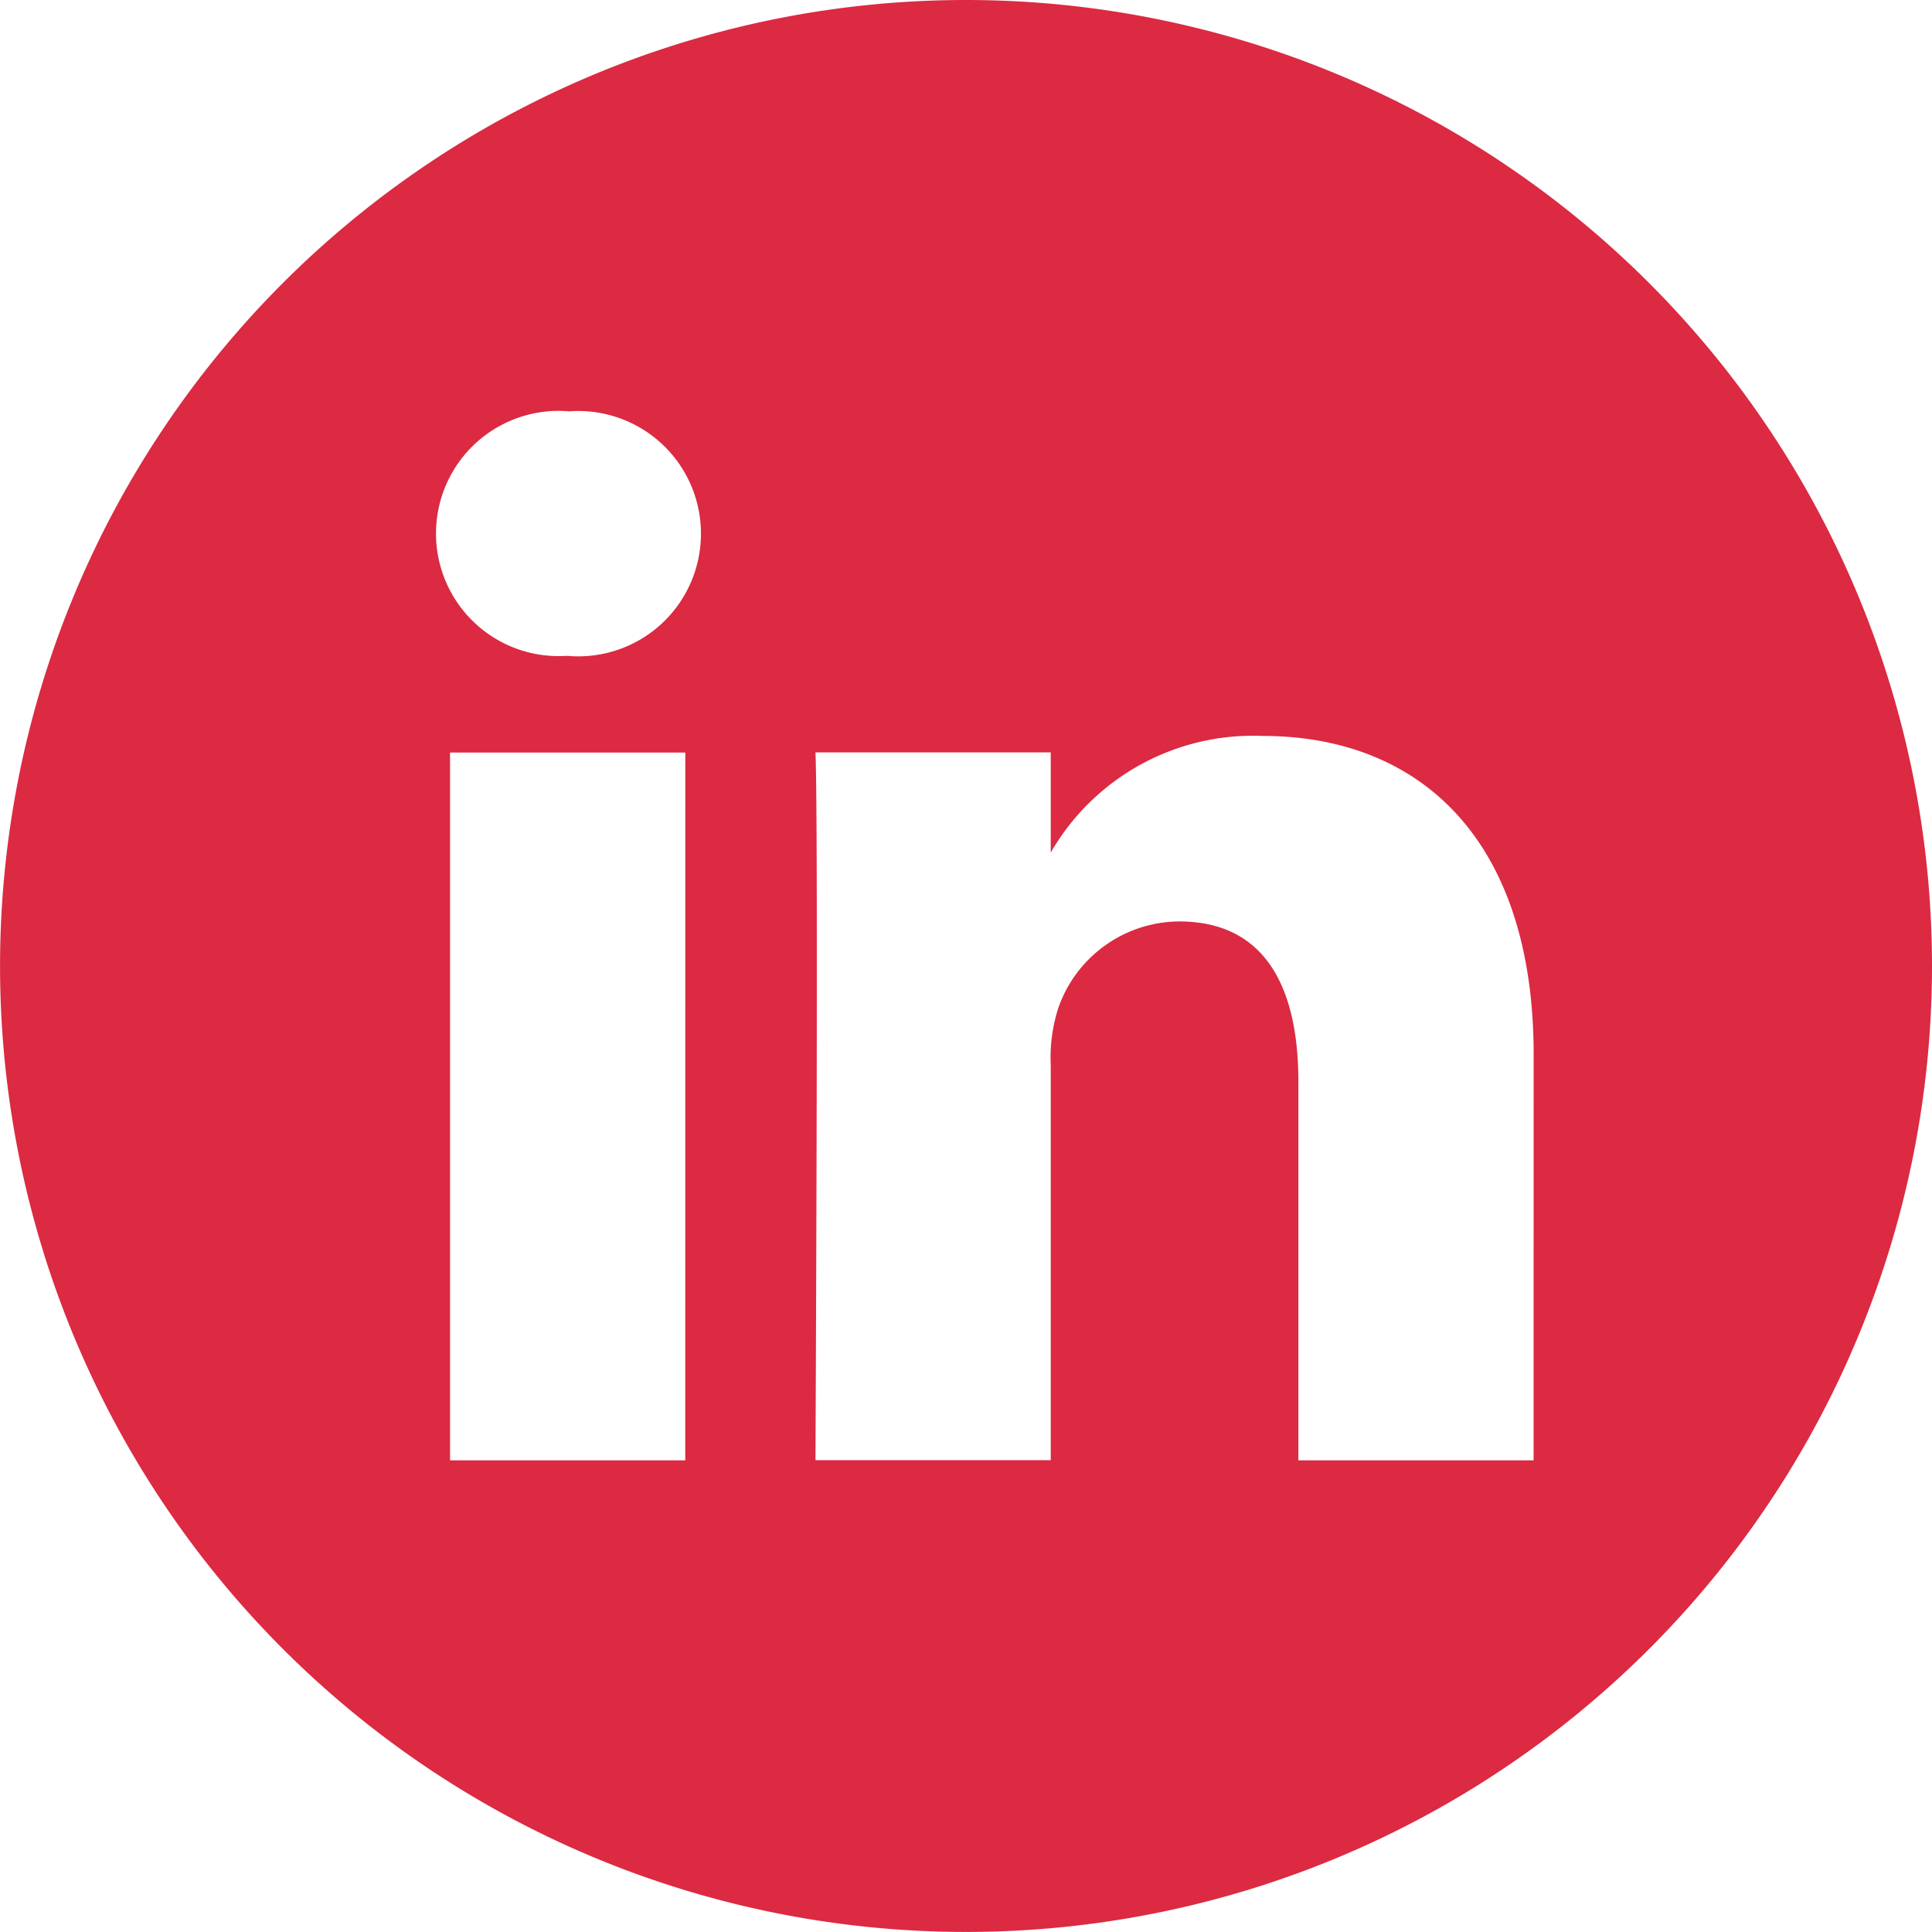 <svg xmlns="http://www.w3.org/2000/svg" width="36.443" height="36.443" viewBox="0 0 36.443 36.443">
  <path id="in" d="M18.221,0A18.221,18.221,0,1,0,36.443,18.221,18.223,18.223,0,0,0,18.221,0ZM12.926,27.546H8.489V14.195h4.438ZM10.708,12.372h-.029a2.313,2.313,0,1,1,.058-4.613,2.314,2.314,0,1,1-.029,4.613Zm18.22,15.174H24.491V20.4c0-1.8-.643-3.019-2.248-3.019a2.429,2.429,0,0,0-2.277,1.623,3.039,3.039,0,0,0-.146,1.083v7.456H15.382s.058-12.1,0-13.351H19.82v1.89a4.406,4.406,0,0,1,4-2.2c2.92,0,5.109,1.908,5.109,6.009Zm0,0" fill="#db2a42"/>
</svg>
